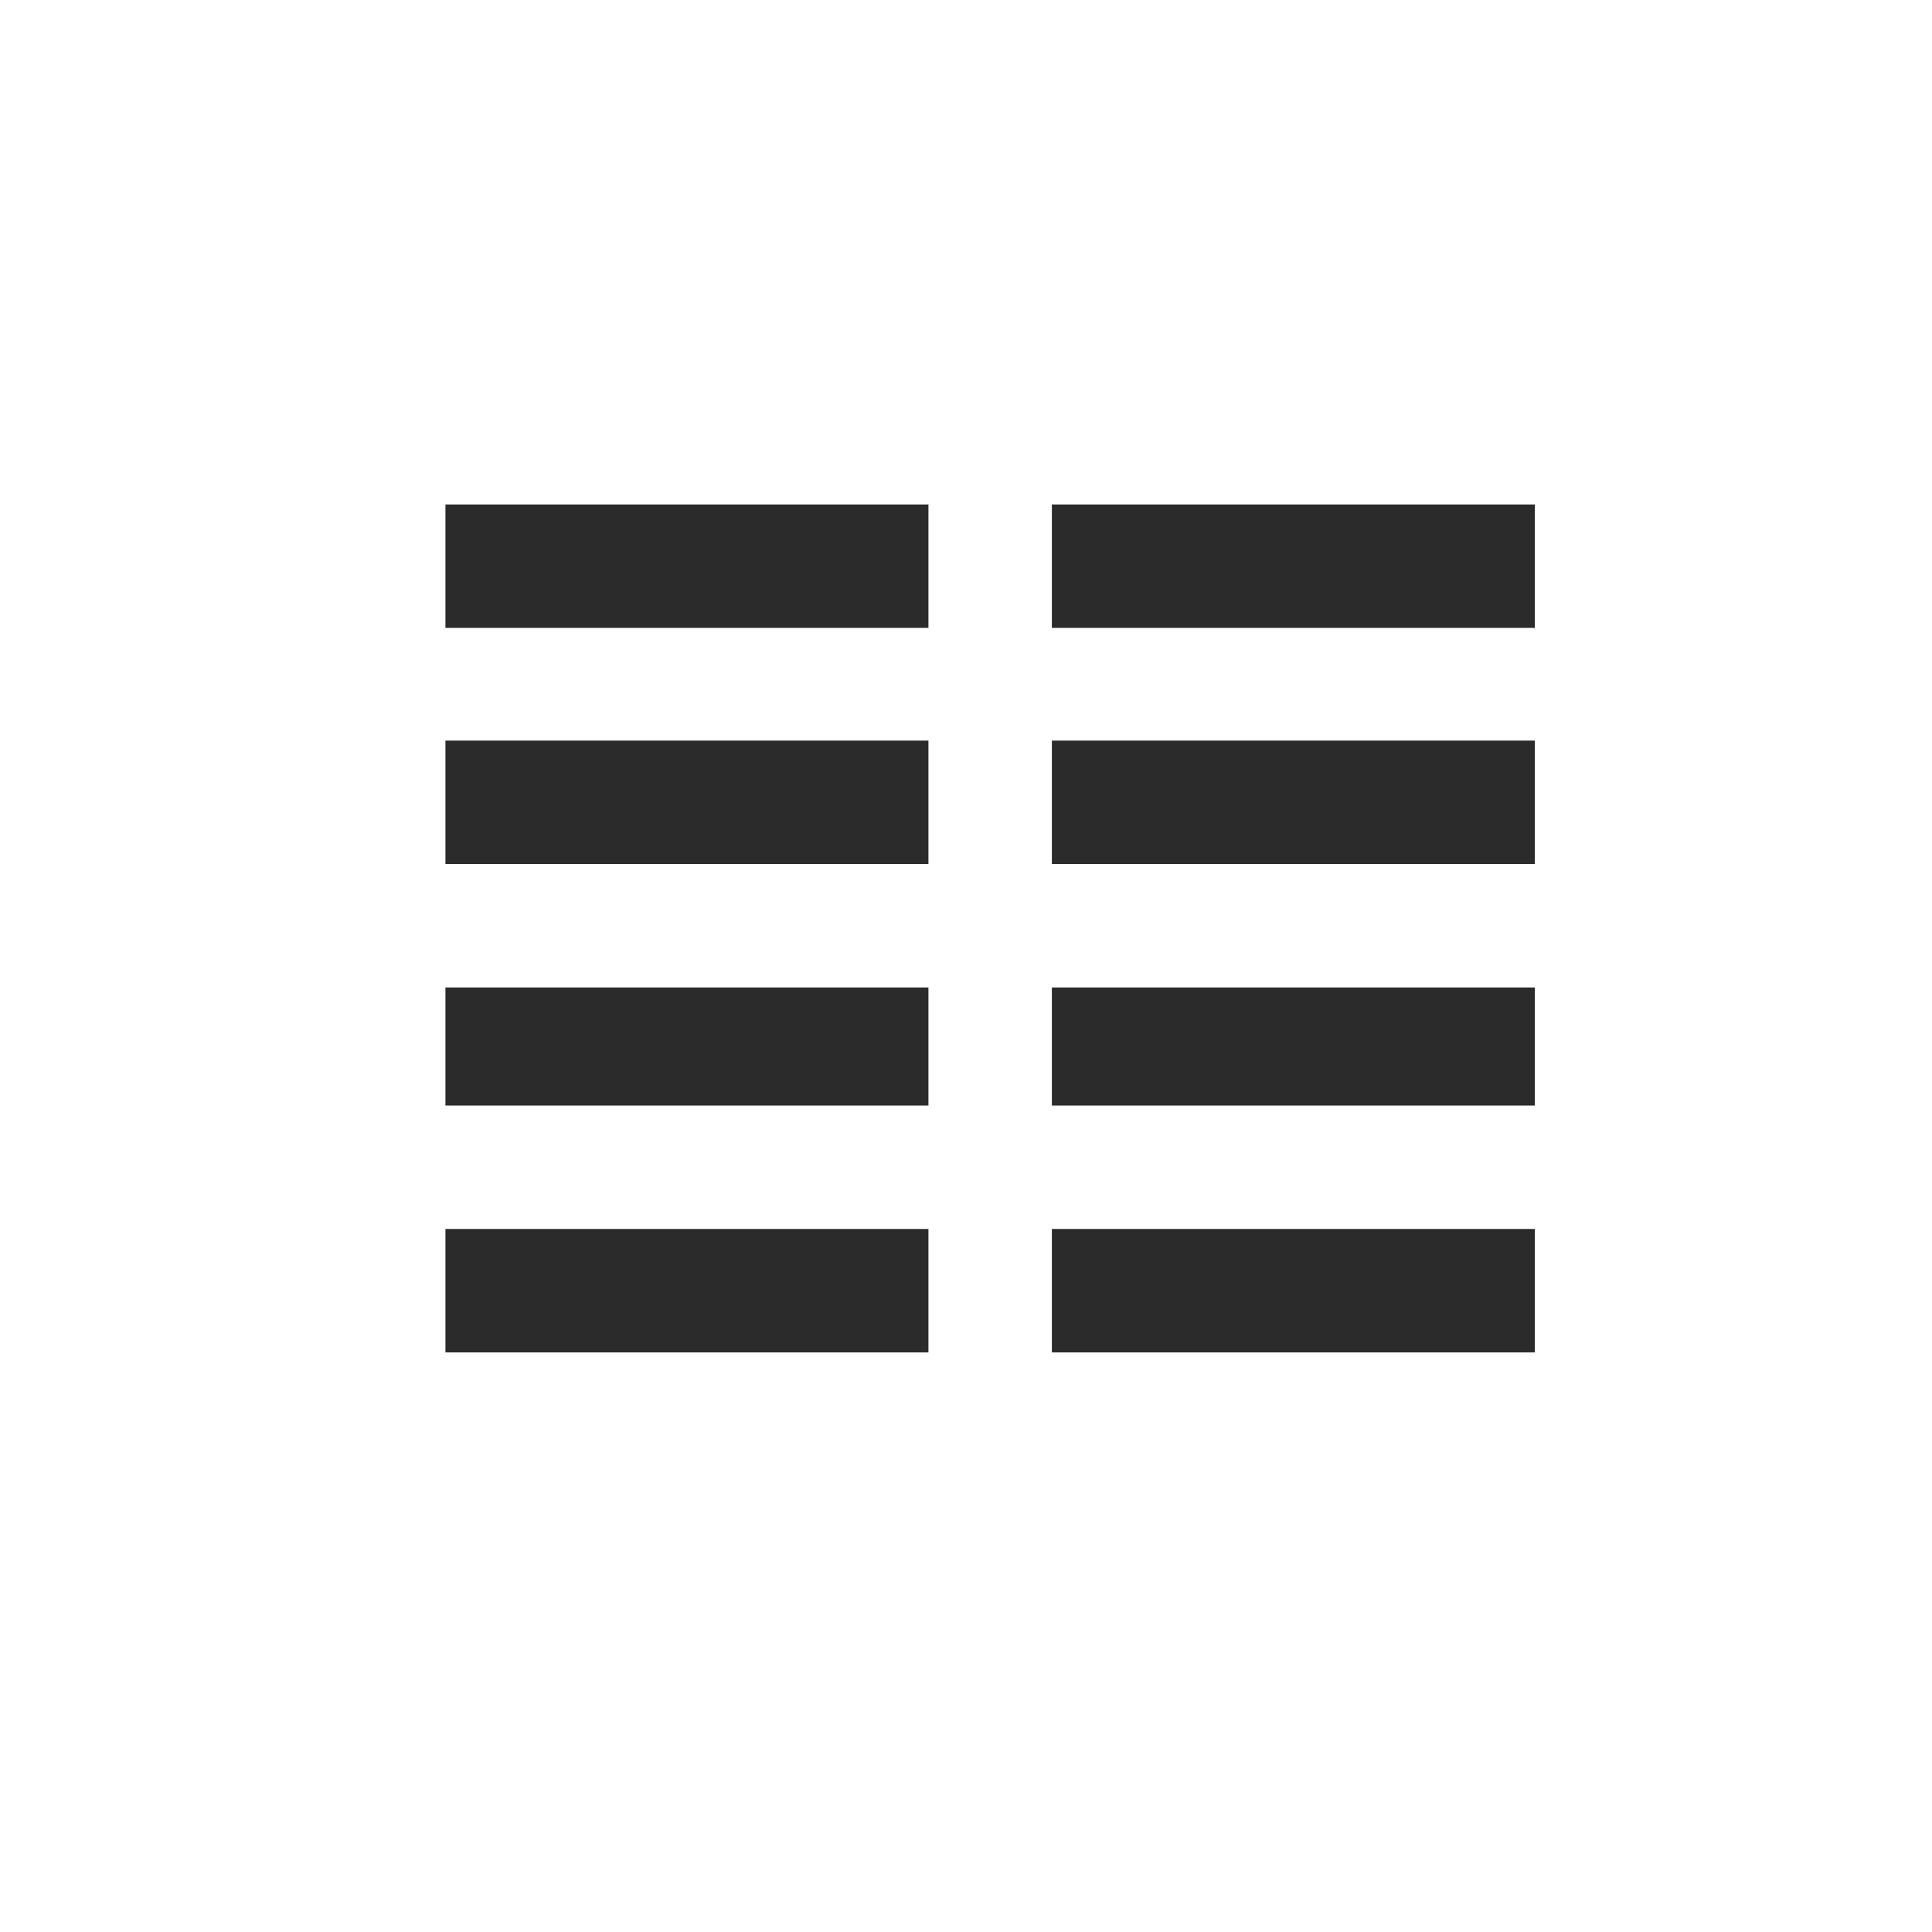 <?xml version="1.0" encoding="utf-8"?>
<!-- Generator: Adobe Illustrator 23.0.3, SVG Export Plug-In . SVG Version: 6.00 Build 0)  -->
<svg version="1.1" id="Layer_1" xmlns="http://www.w3.org/2000/svg" xmlns:xlink="http://www.w3.org/1999/xlink" x="0px" y="0px"
	 viewBox="0 0 36 36" style="enable-background:new 0 0 36 36;" xml:space="preserve">
<style type="text/css">
	.st0{fill:#2B2B2B;}
</style>
<g>
	<path class="st0" d="M8.3,9.4h9v2.3h-9V9.4z M8.3,13.8h9v2.3h-9V13.8z M8.3,18.4h9v2.2h-9V18.4z M8.3,22.9h9v2.3h-9V22.9z
		 M19.6,9.4h9v2.3h-9V9.4z M19.6,13.8h9v2.3h-9V13.8z M19.6,18.4h9v2.2h-9V18.4z M19.6,22.9h9v2.3h-9V22.9z"/>
</g>
</svg>
